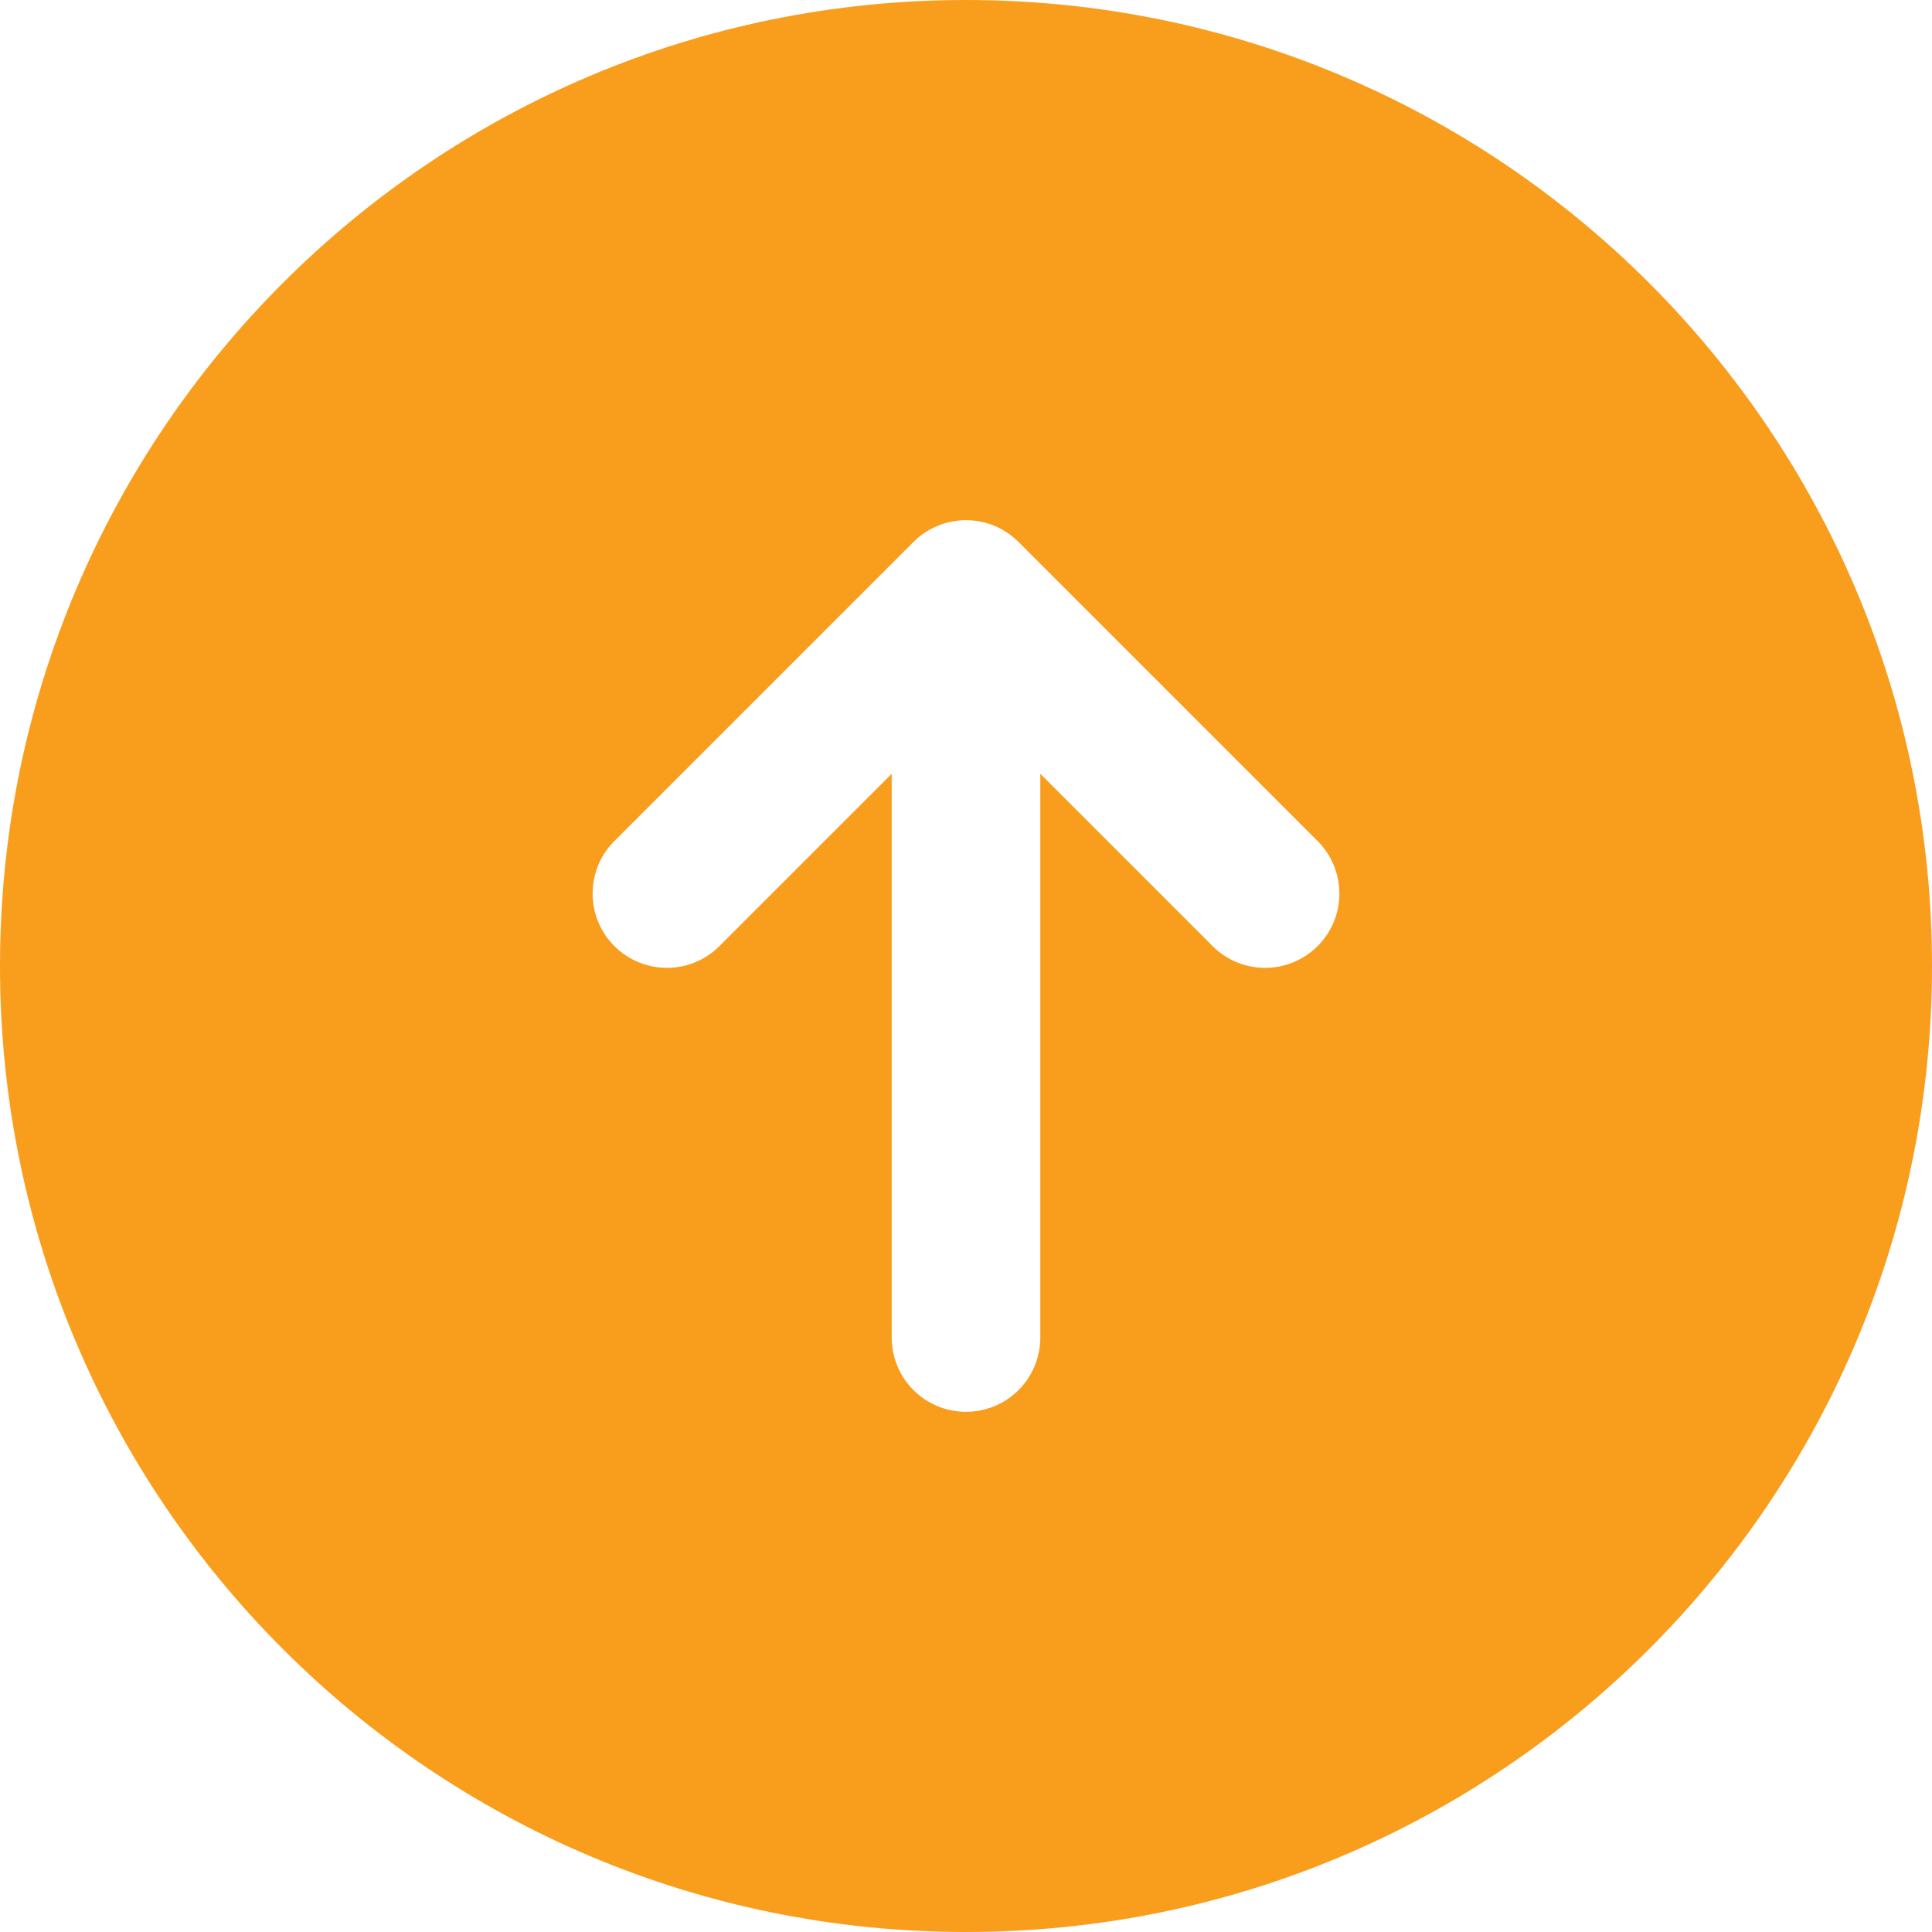 <svg width="24" height="24" viewBox="0 0 24 24" fill="none" xmlns="http://www.w3.org/2000/svg">
<g clip-path="url(#clip0_3087_44836)">
<path fill-rule="evenodd" clip-rule="evenodd" d="M12 0C5.372 0 0 5.372 0 12C0 18.628 5.372 24 12 24C18.628 24 24 18.628 24 12C24 5.372 18.628 0 12 0ZM12.652 6.732C12.479 6.559 12.245 6.462 12 6.462C11.755 6.462 11.521 6.559 11.348 6.732L7.655 10.425C7.565 10.509 7.492 10.611 7.441 10.724C7.391 10.838 7.364 10.96 7.362 11.084C7.36 11.208 7.382 11.331 7.429 11.446C7.475 11.561 7.544 11.665 7.632 11.753C7.72 11.84 7.824 11.909 7.939 11.956C8.054 12.002 8.177 12.025 8.301 12.023C8.425 12.021 8.547 11.994 8.66 11.943C8.774 11.893 8.875 11.82 8.96 11.729L11.077 9.612V16.615C11.077 16.86 11.174 17.095 11.347 17.268C11.52 17.441 11.755 17.538 12 17.538C12.245 17.538 12.48 17.441 12.653 17.268C12.826 17.095 12.923 16.86 12.923 16.615V9.612L15.04 11.729C15.124 11.82 15.226 11.893 15.34 11.943C15.453 11.994 15.575 12.021 15.699 12.023C15.823 12.025 15.946 12.002 16.061 11.956C16.176 11.909 16.28 11.84 16.368 11.753C16.456 11.665 16.525 11.561 16.571 11.446C16.618 11.331 16.64 11.208 16.638 11.084C16.636 10.96 16.609 10.838 16.558 10.724C16.508 10.611 16.435 10.509 16.345 10.425L12.652 6.732Z" fill="#F99D1C"/>
</g>
<defs>
<clipPath id="clip0_3087_44836">
<rect width="24" height="24" fill="white"/>
</clipPath>
</defs>
</svg>
